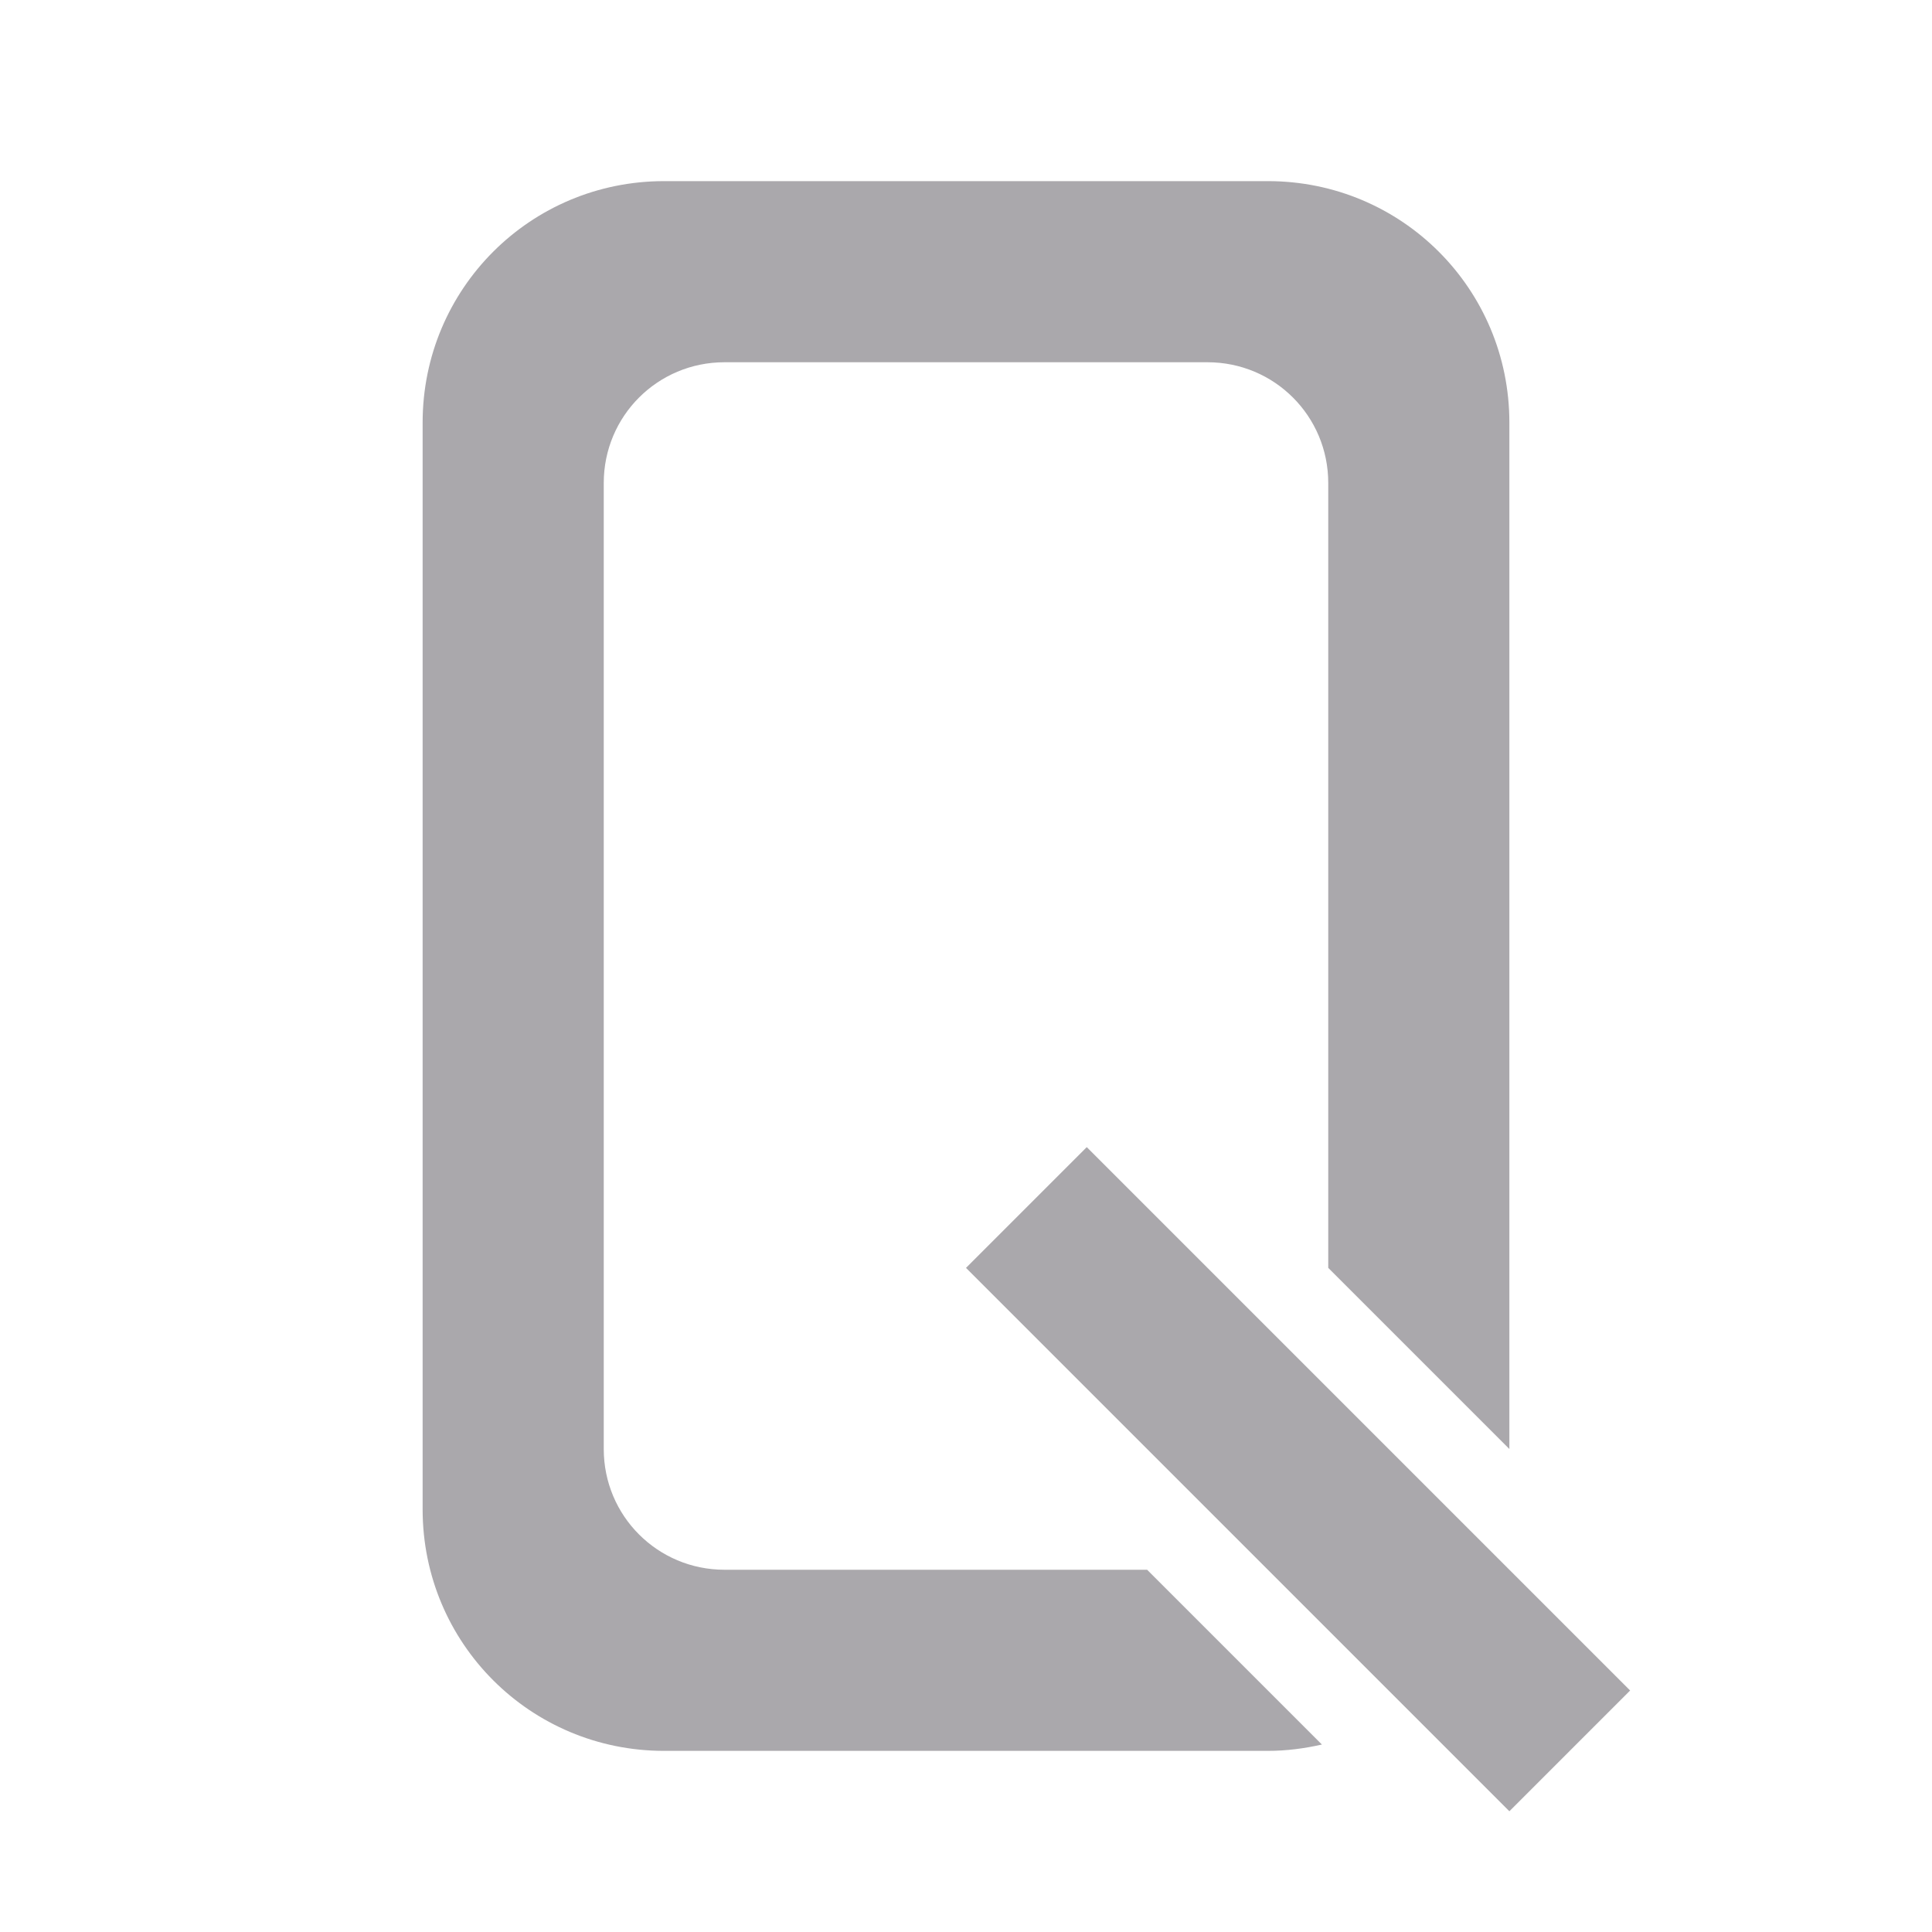 <svg height="32" viewBox="0 0 32 32" width="32" xmlns="http://www.w3.org/2000/svg"><path d="m11 3c-2.216 0-4 1.784-4 4v18c0 2.216 1.784 4 4 4h10c.309 0 .606-.04.895-.105l-2.895-2.895h-7c-1.108 0-2-.892-2-2v-16c0-1.108.892-2 2-2h8c1.108 0 2 .892 2 2v13l3 3v-17c0-2.216-1.784-4-4-4zm7 16-2 2 9 9 2-2z" fill="#aaa8ac"/></svg>